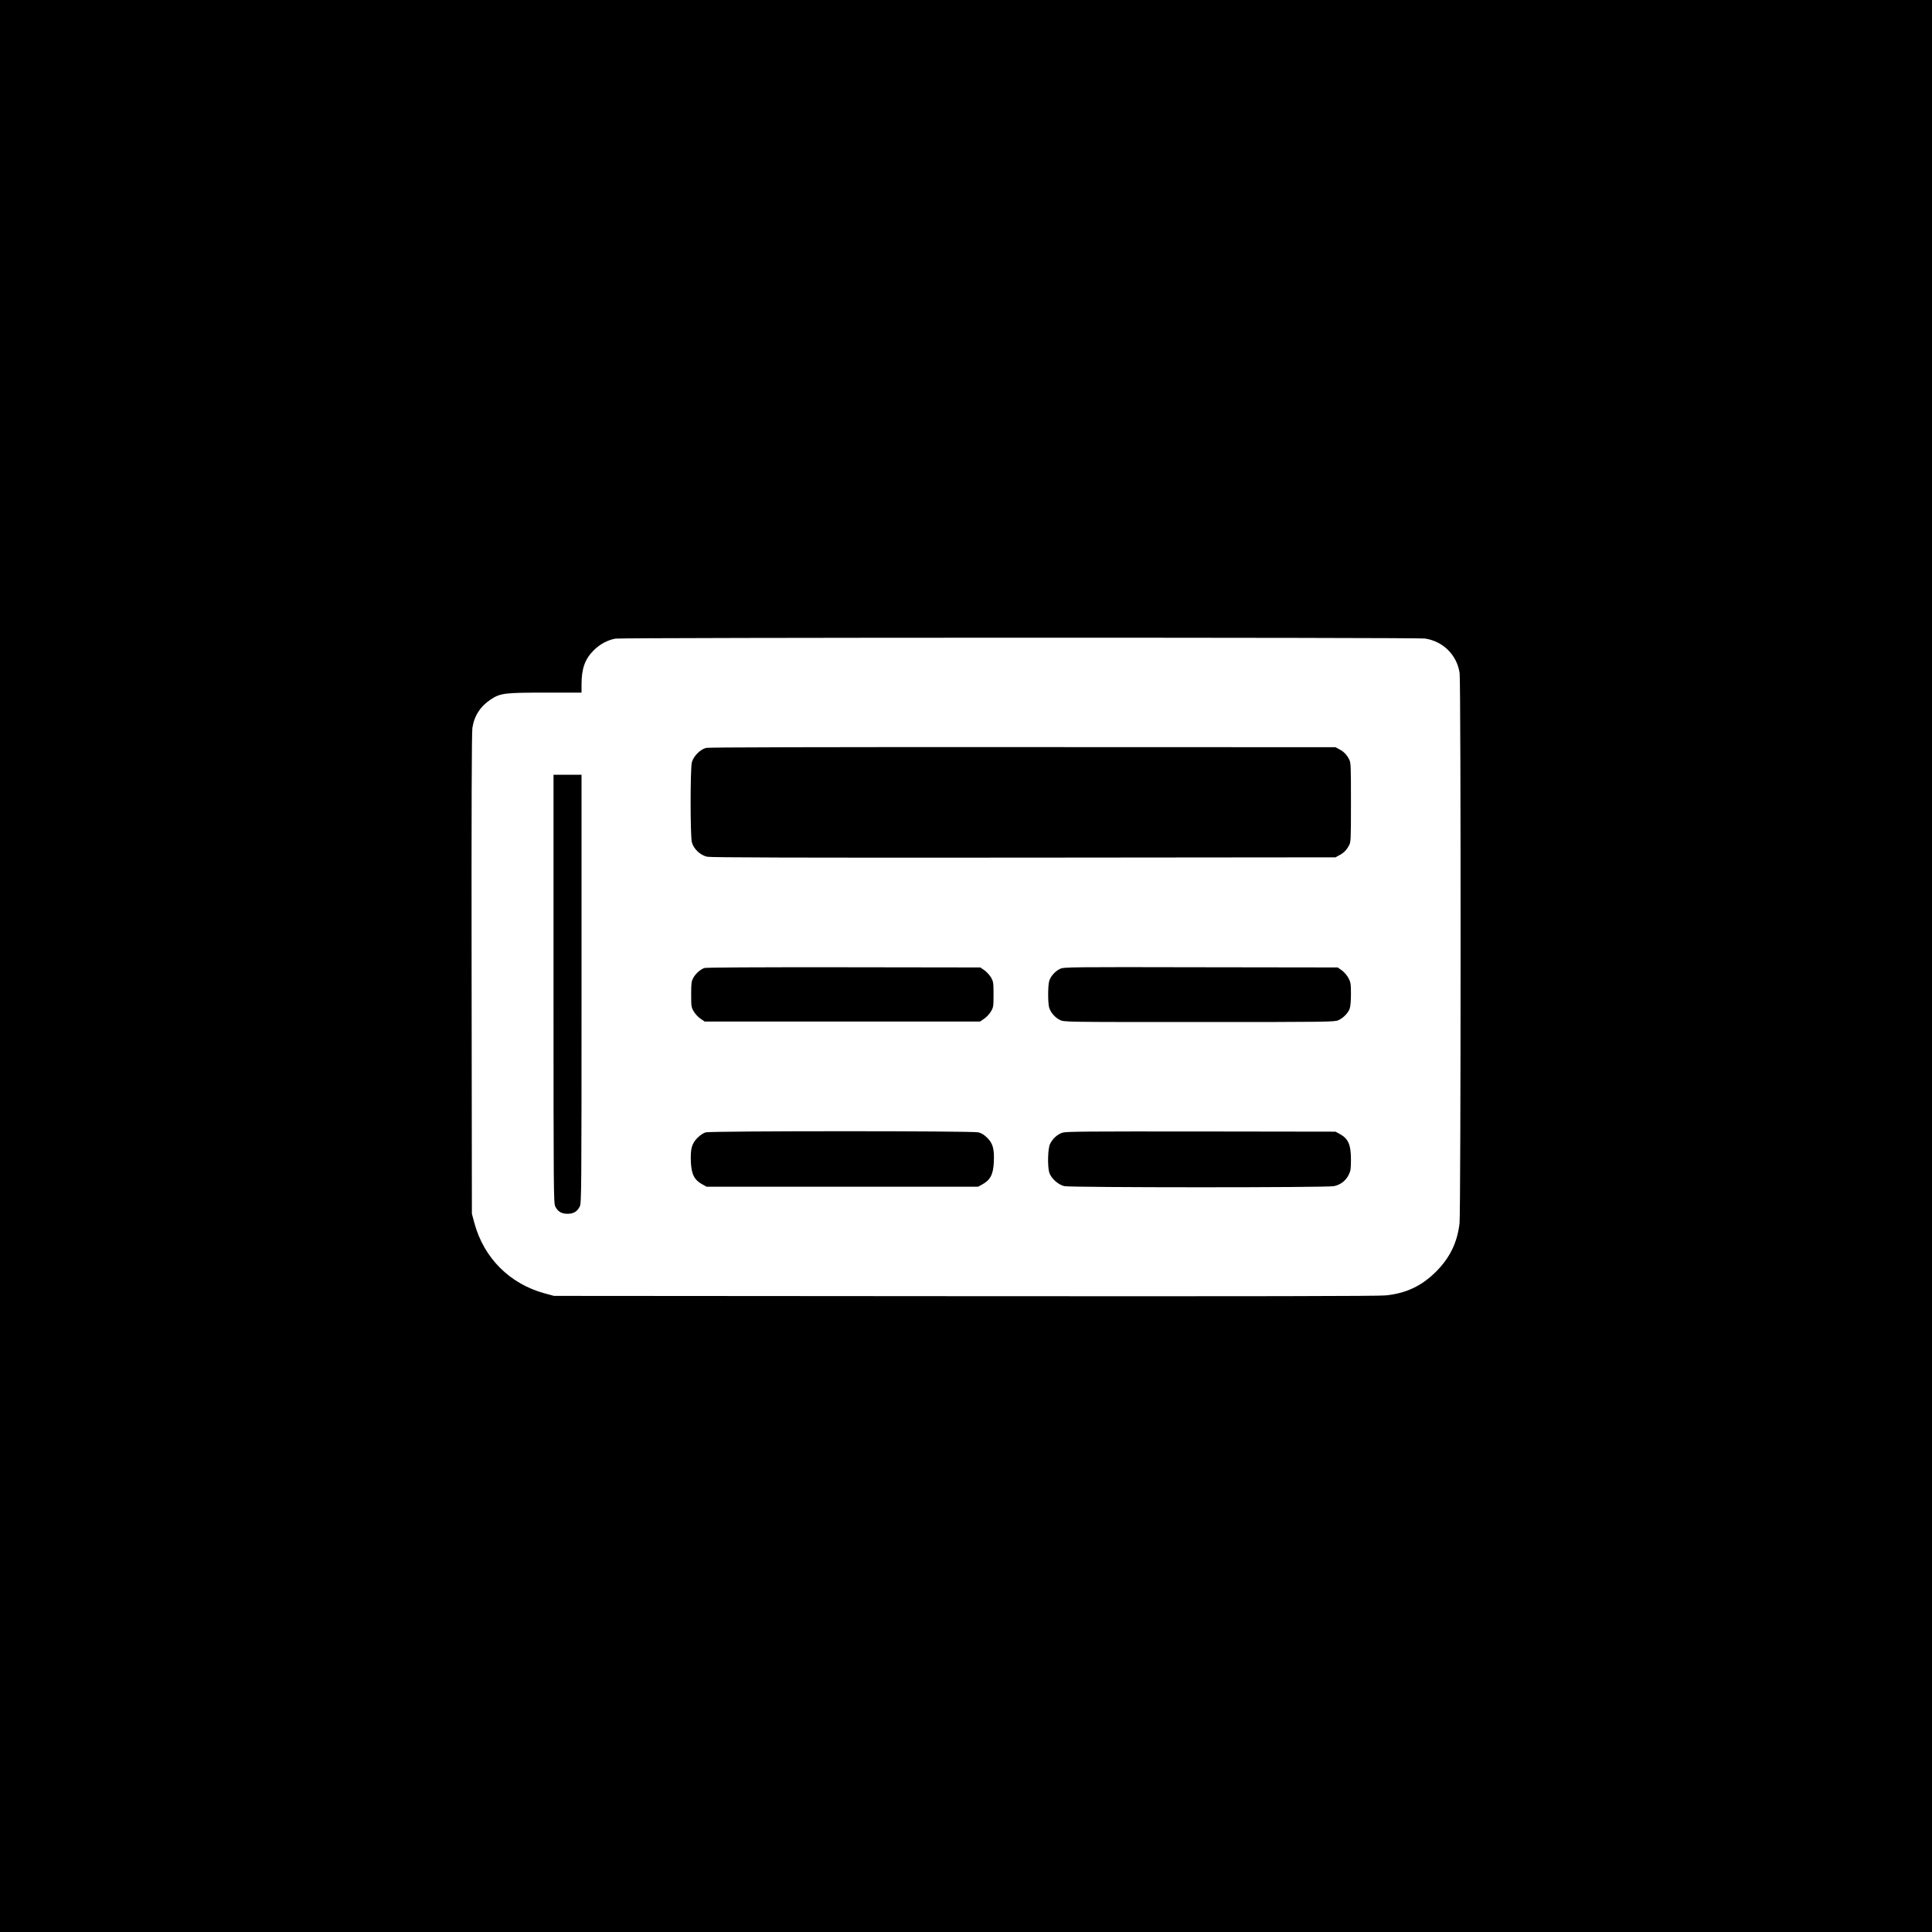 <?xml version="1.0" standalone="no"?>
<!DOCTYPE svg PUBLIC "-//W3C//DTD SVG 20010904//EN"
 "http://www.w3.org/TR/2001/REC-SVG-20010904/DTD/svg10.dtd">
<svg version="1.0" xmlns="http://www.w3.org/2000/svg"
 width="2000pt" height="2000pt" viewBox="0 0 2000 2000"
 preserveAspectRatio="xMidYMid meet">
<g transform="translate(0,2000) scale(0.1,-0.1)"
fill="#000000" stroke="none">
<path d="M0 10000 l0 -10000 10000 0 10000 0 0 10000 0 10000 -10000 0 -10000
0 0 -10000z m14750 3390 c188 -27 333 -171 360 -358 14 -99 13 -5579 -1 -5697
-24 -200 -101 -357 -244 -500 -148 -147 -310 -224 -520 -245 -79 -8 -1321 -10
-4360 -8 l-4250 3 -100 27 c-359 99 -625 365 -723 723 l-27 100 -3 2480 c-2
1705 1 2501 8 2549 19 127 85 227 193 297 98 64 143 69 566 69 l371 0 0 84 c0
165 35 263 127 355 65 64 144 106 225 120 73 12 8294 13 8378 1z"/>
<path d="M7311 12258 c-61 -14 -133 -86 -149 -150 -17 -65 -17 -761 0 -826 17
-69 88 -136 159 -151 39 -8 937 -11 3279 -9 l3225 3 40 22 c46 24 75 54 101
103 18 33 19 64 19 445 0 381 -1 412 -19 445 -26 49 -55 79 -101 103 l-40 22
-3235 1 c-2086 1 -3251 -2 -3279 -8z"/>
<path d="M5730 9763 c0 -2092 1 -2220 18 -2252 27 -54 65 -76 127 -76 62 0
100 22 127 76 17 32 18 160 18 2252 l0 2217 -145 0 -145 0 0 -2217z"/>
<path d="M7290 9979 c-44 -18 -90 -59 -113 -102 -20 -37 -22 -56 -22 -172 0
-123 1 -132 27 -176 15 -25 46 -59 70 -75 l43 -29 1425 0 1425 0 43 29 c24 16
55 50 70 75 26 44 27 53 27 176 0 120 -2 133 -25 175 -14 24 -45 58 -68 75
l-44 30 -1416 2 c-918 1 -1426 -2 -1442 -8z"/>
<path d="M10975 9971 c-51 -23 -101 -79 -114 -128 -14 -51 -14 -226 0 -274 16
-52 61 -103 112 -128 43 -21 43 -21 1443 -21 1333 0 1401 1 1439 19 51 23 101
74 117 120 8 21 13 83 13 151 0 104 -3 121 -25 164 -15 28 -43 61 -68 80 l-44
31 -1416 2 c-1354 3 -1419 2 -1457 -16z"/>
<path d="M7306 8278 c-25 -7 -57 -28 -87 -58 -58 -58 -73 -115 -67 -251 6
-128 37 -186 123 -232 l40 -22 1405 0 1405 0 40 22 c86 46 117 104 123 232 6
136 -9 193 -67 251 -33 33 -60 50 -93 58 -62 16 -2763 15 -2822 0z"/>
<path d="M11000 8275 c-54 -17 -106 -64 -131 -120 -22 -47 -26 -223 -8 -290
17 -61 93 -130 158 -144 72 -15 2719 -16 2790 0 68 14 123 57 152 116 21 42
24 63 24 158 0 157 -28 219 -119 268 l-41 22 -1390 2 c-1168 1 -1397 0 -1435
-12z"/>
</g>
</svg>
